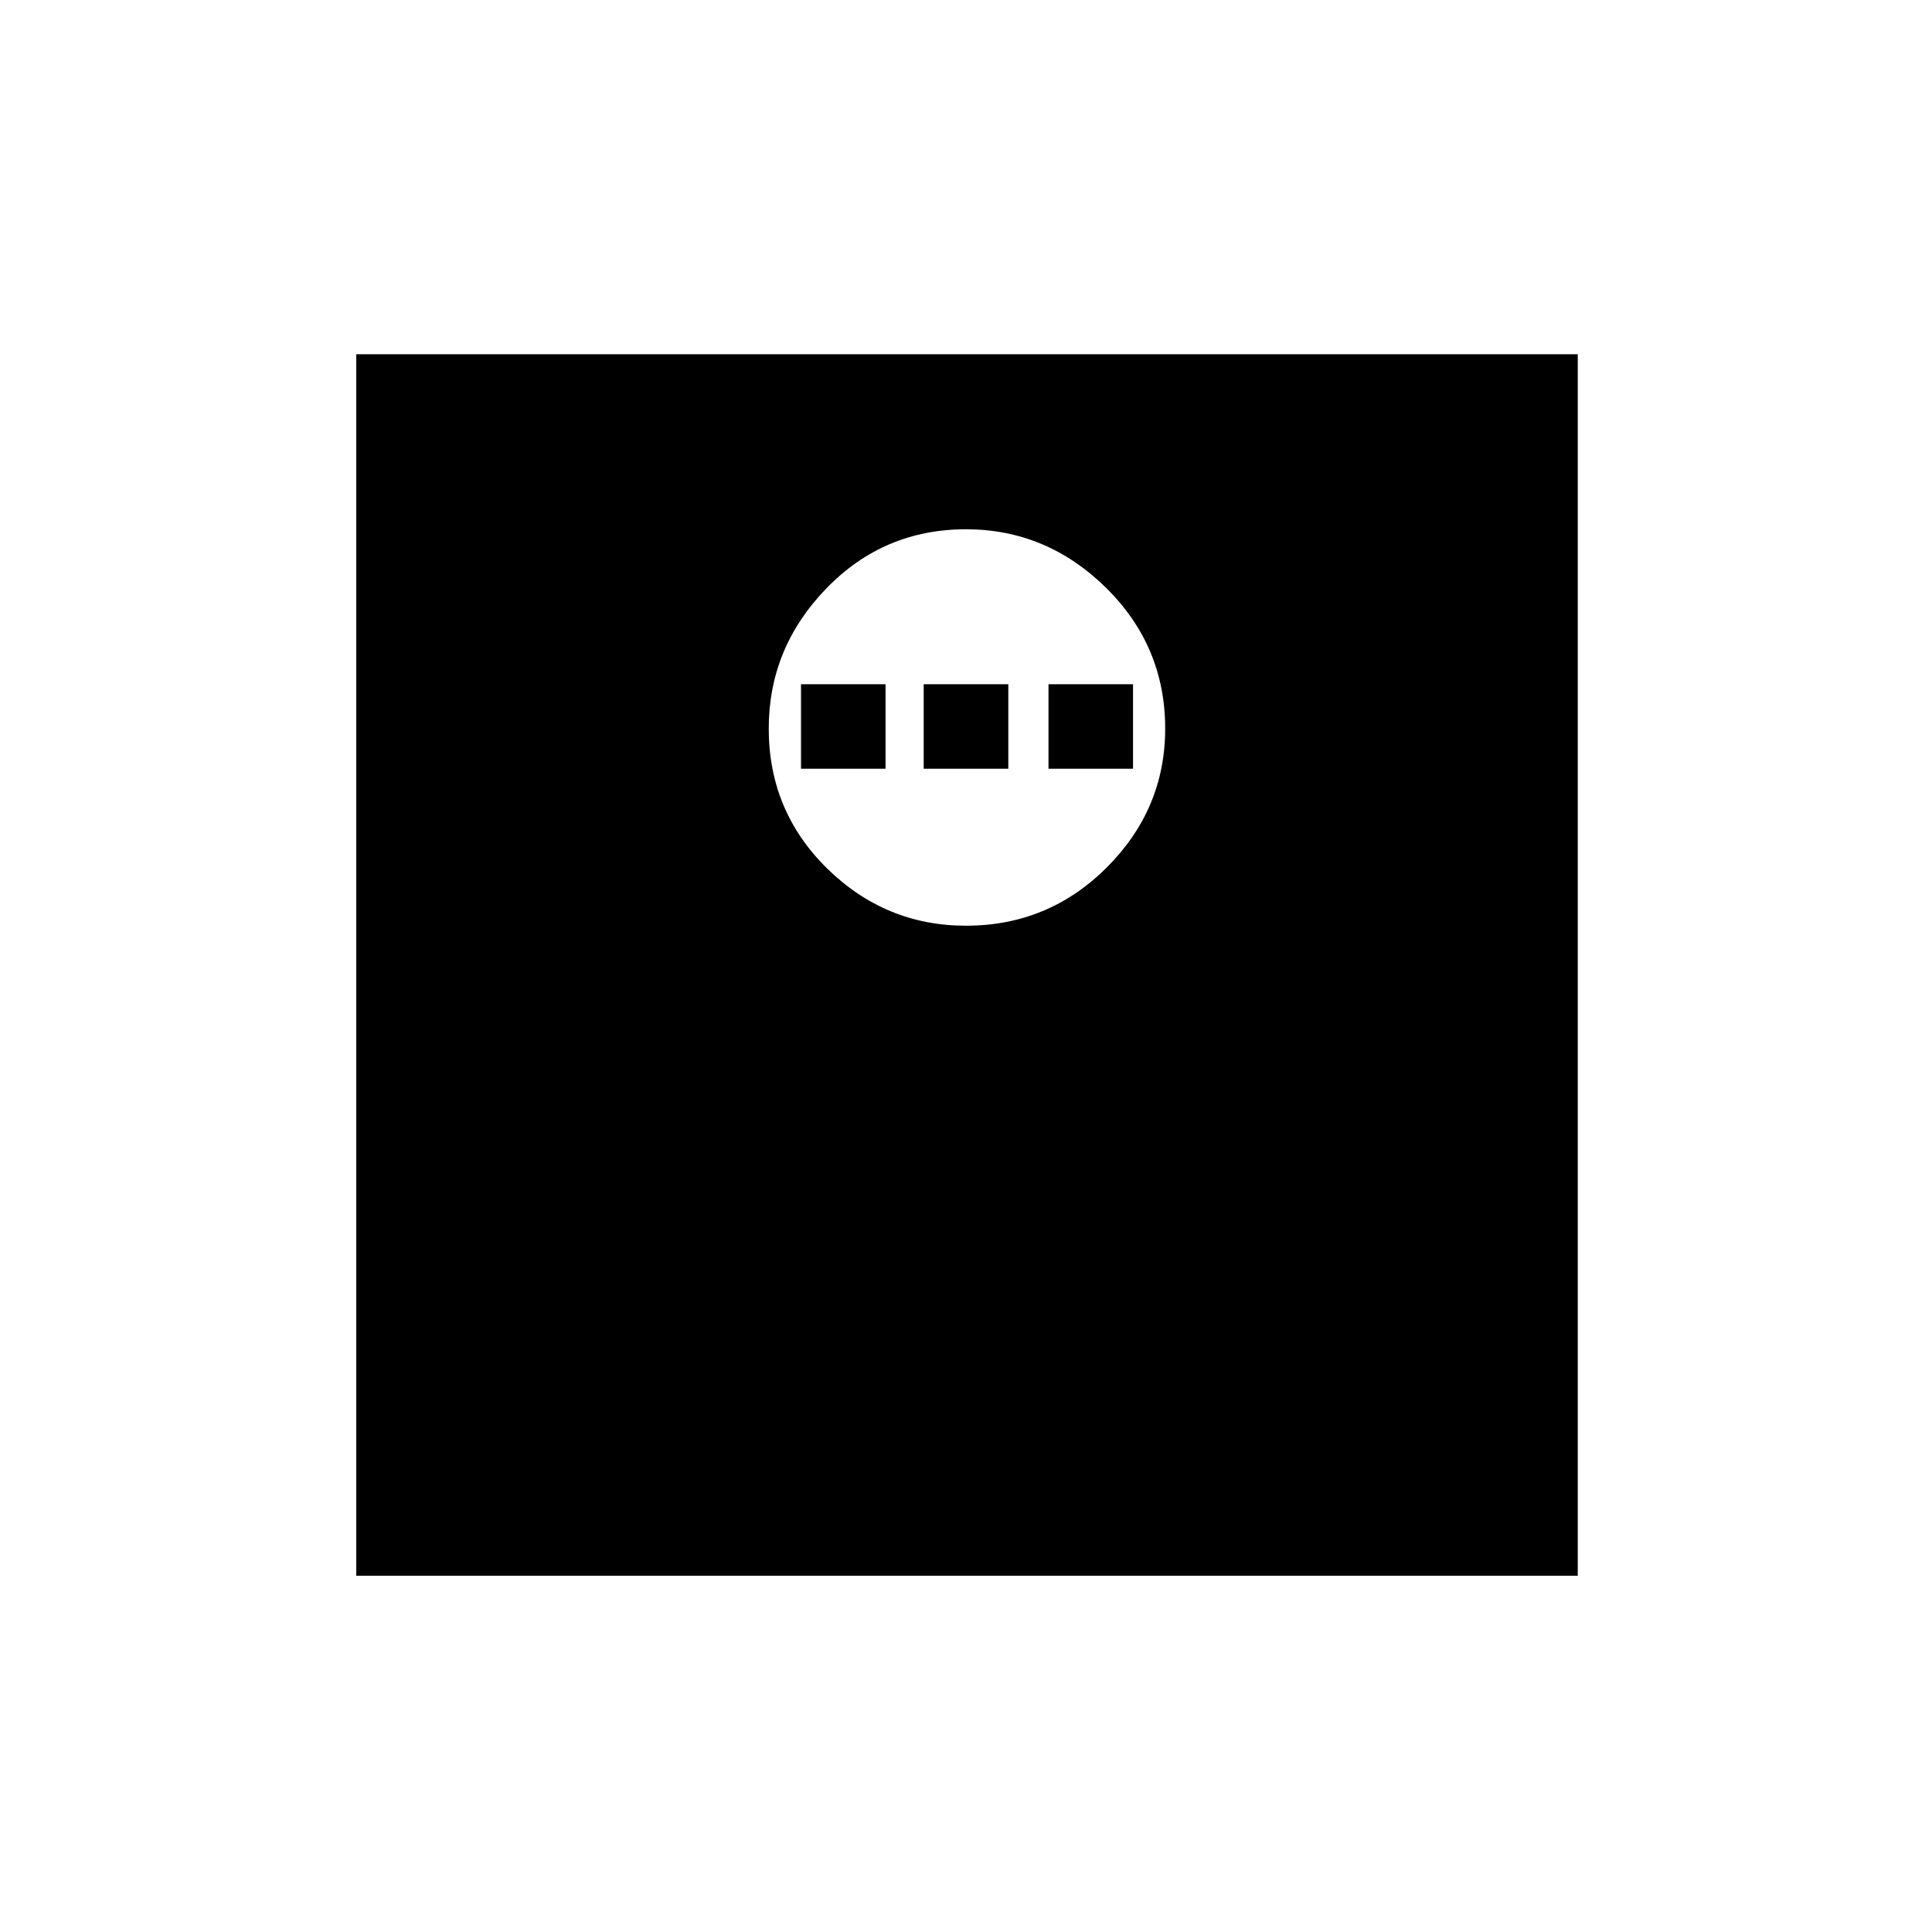 <svg xmlns="http://www.w3.org/2000/svg" height="20" width="20"><path d="M10 9.583q.854 0 1.458-.604t.604-1.437q0-.854-.614-1.459-.615-.604-1.448-.604-.854 0-1.448.615-.594.614-.594 1.448 0 .854.604 1.448.605.593 1.438.593ZM8.292 7.958v-.875h.875v.875Zm1.27 0v-.875h.876v.875Zm1.292 0v-.875h.875v.875Zm-7.166 8.354V3.667h12.645v12.645Z"/></svg>